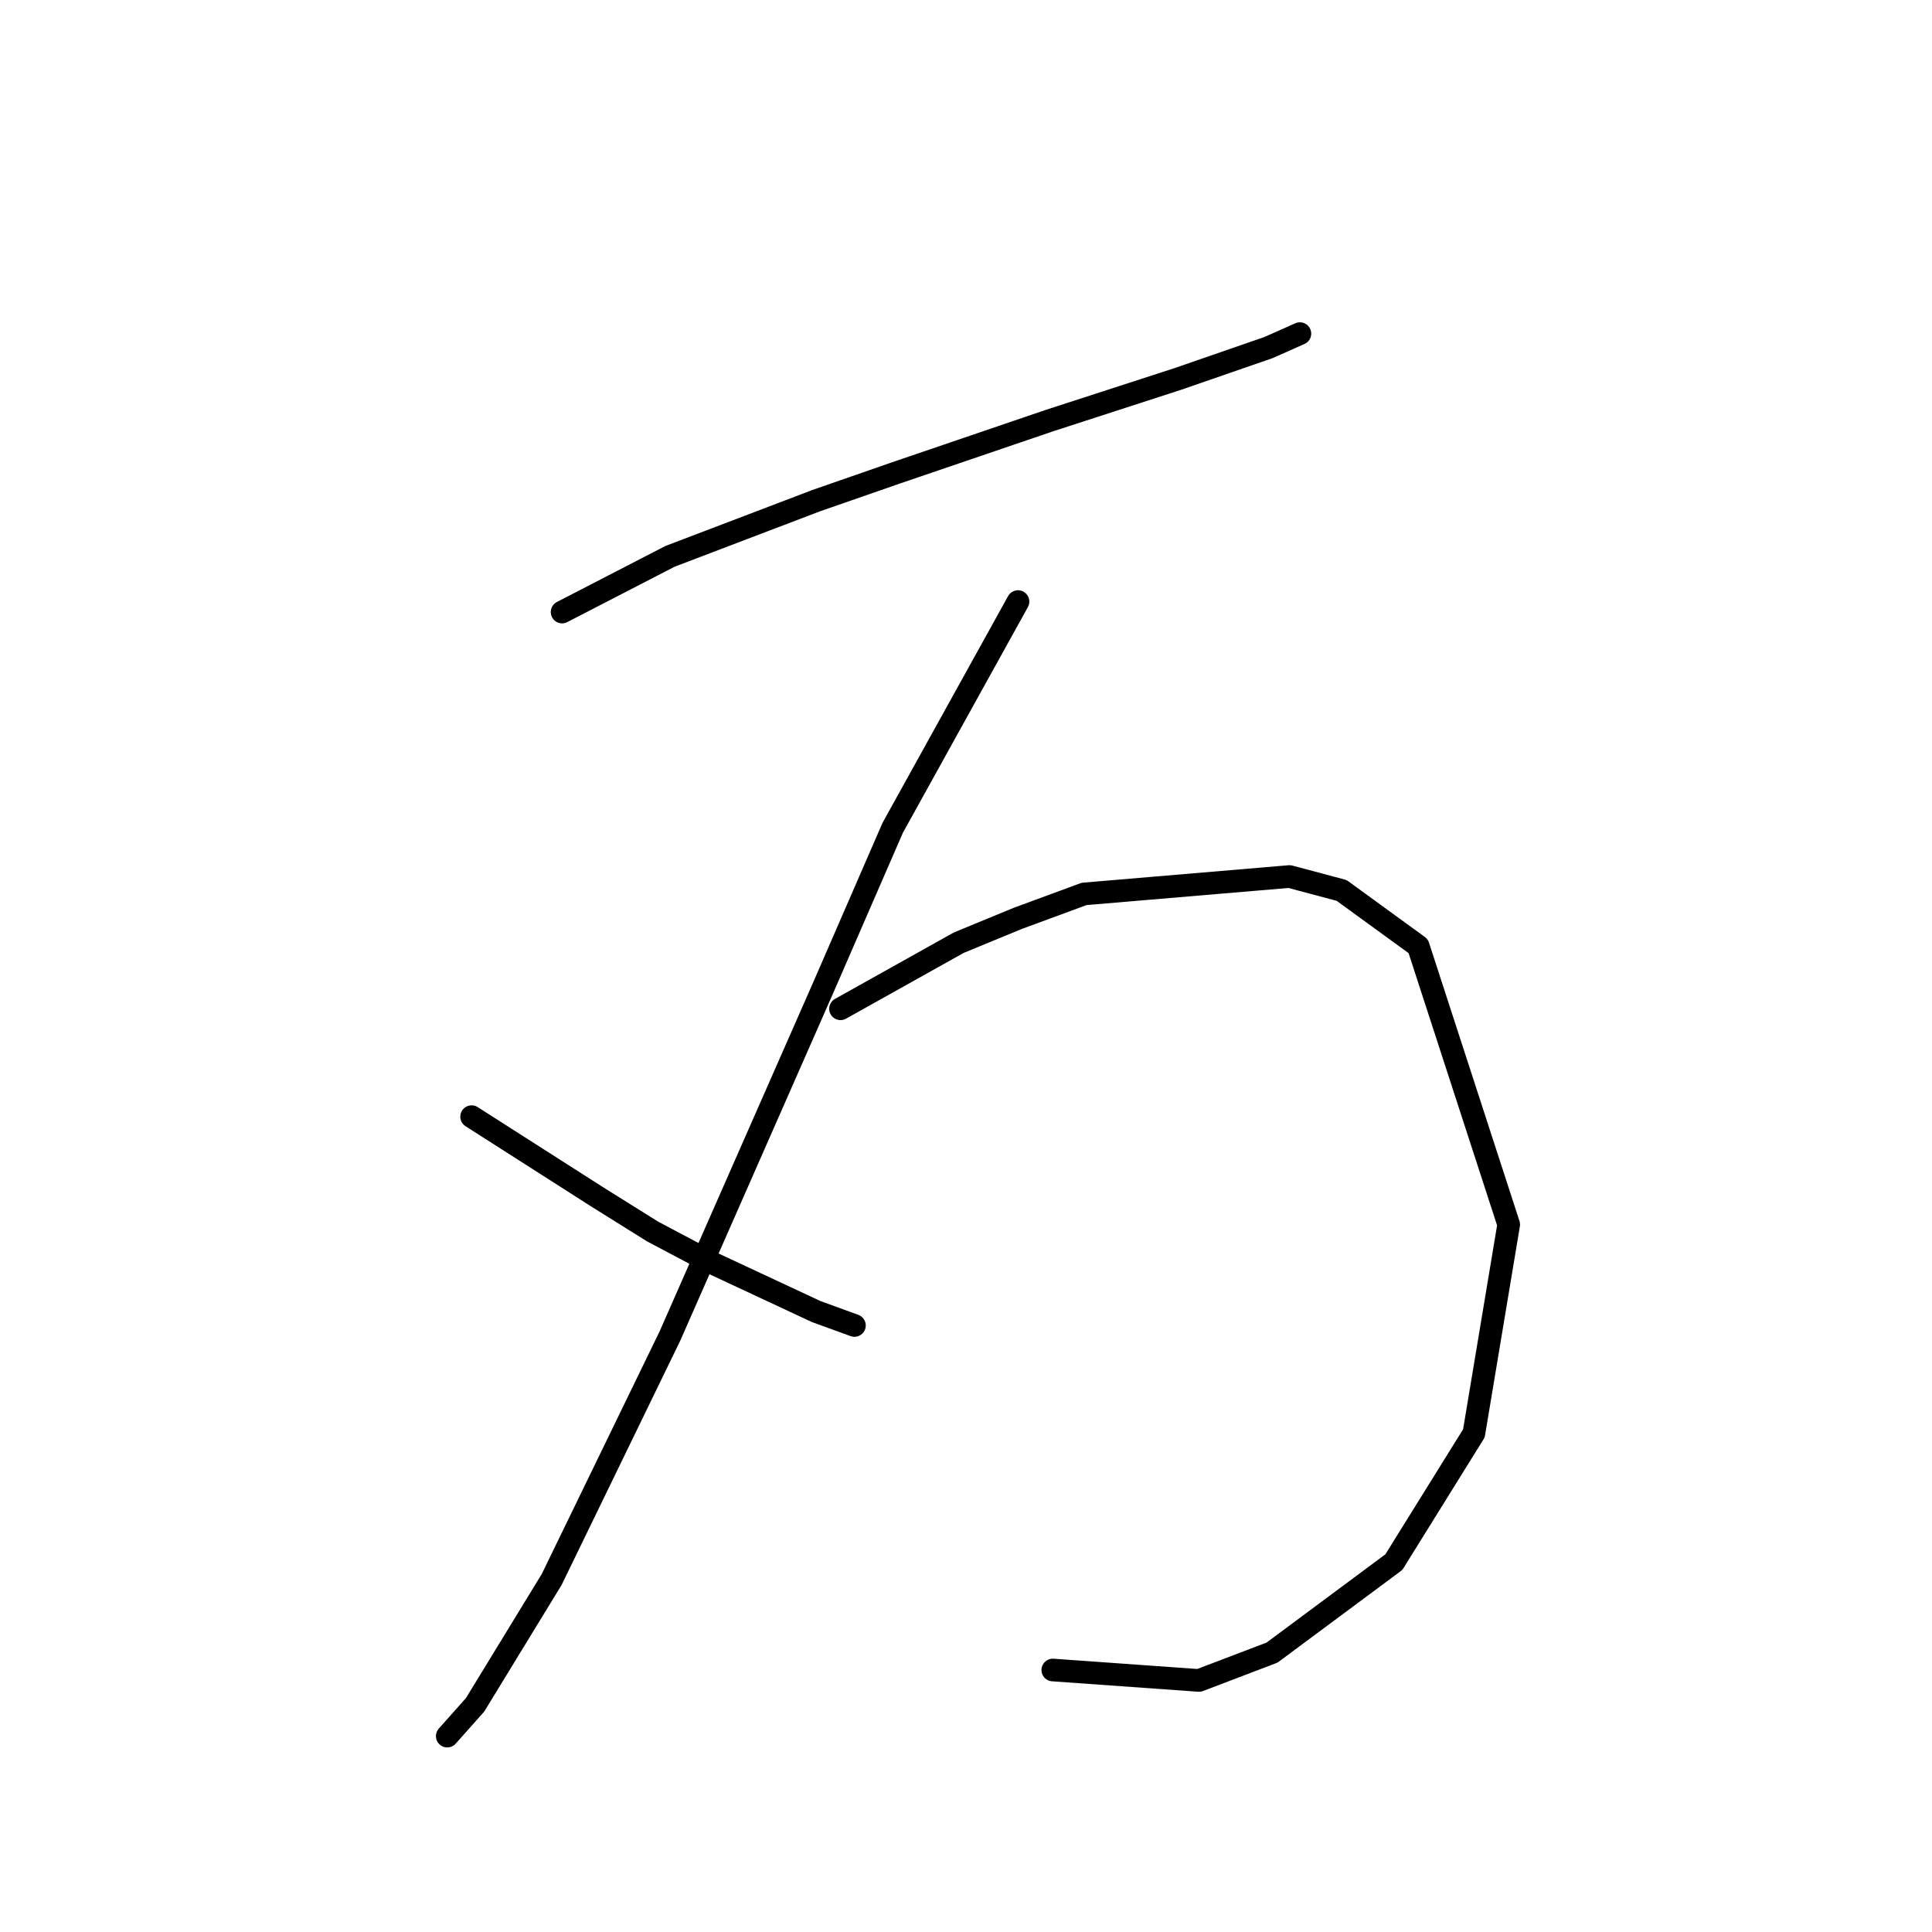 <?xml version="1.0" standalone="no"?>
    <svg width="256" height="256" xmlns="http://www.w3.org/2000/svg" version="1.1">
    <polyline stroke="black" stroke-width="3" stroke-linecap="round" fill="transparent" stroke-linejoin="round" points="74.481 81.098 88.777 73.72 98.46 70.031 108.144 66.341 118.75 62.652 139.041 55.735 156.103 50.202 168.092 46.051 172.243 44.207 172.243 44.207 " />
        <polyline stroke="black" stroke-width="3" stroke-linecap="round" fill="transparent" stroke-linejoin="round" points="134.89 79.714 118.289 109.688 109.067 130.901 88.777 177.015 73.098 209.294 62.953 225.895 59.264 230.045 59.264 230.045 " />
        <polyline stroke="black" stroke-width="3" stroke-linecap="round" fill="transparent" stroke-linejoin="round" points="62.492 147.963 79.093 158.569 86.471 163.18 94.31 167.331 108.144 173.787 113.217 175.631 113.217 175.631 " />
        <polyline stroke="black" stroke-width="3" stroke-linecap="round" fill="transparent" stroke-linejoin="round" points="111.372 133.668 127.051 124.906 134.89 121.678 143.652 118.45 170.859 116.144 177.776 117.989 187.921 125.367 199.911 162.258 195.299 189.926 184.693 206.989 168.553 218.978 158.87 222.667 139.502 221.284 139.502 221.284 " />
        </svg>